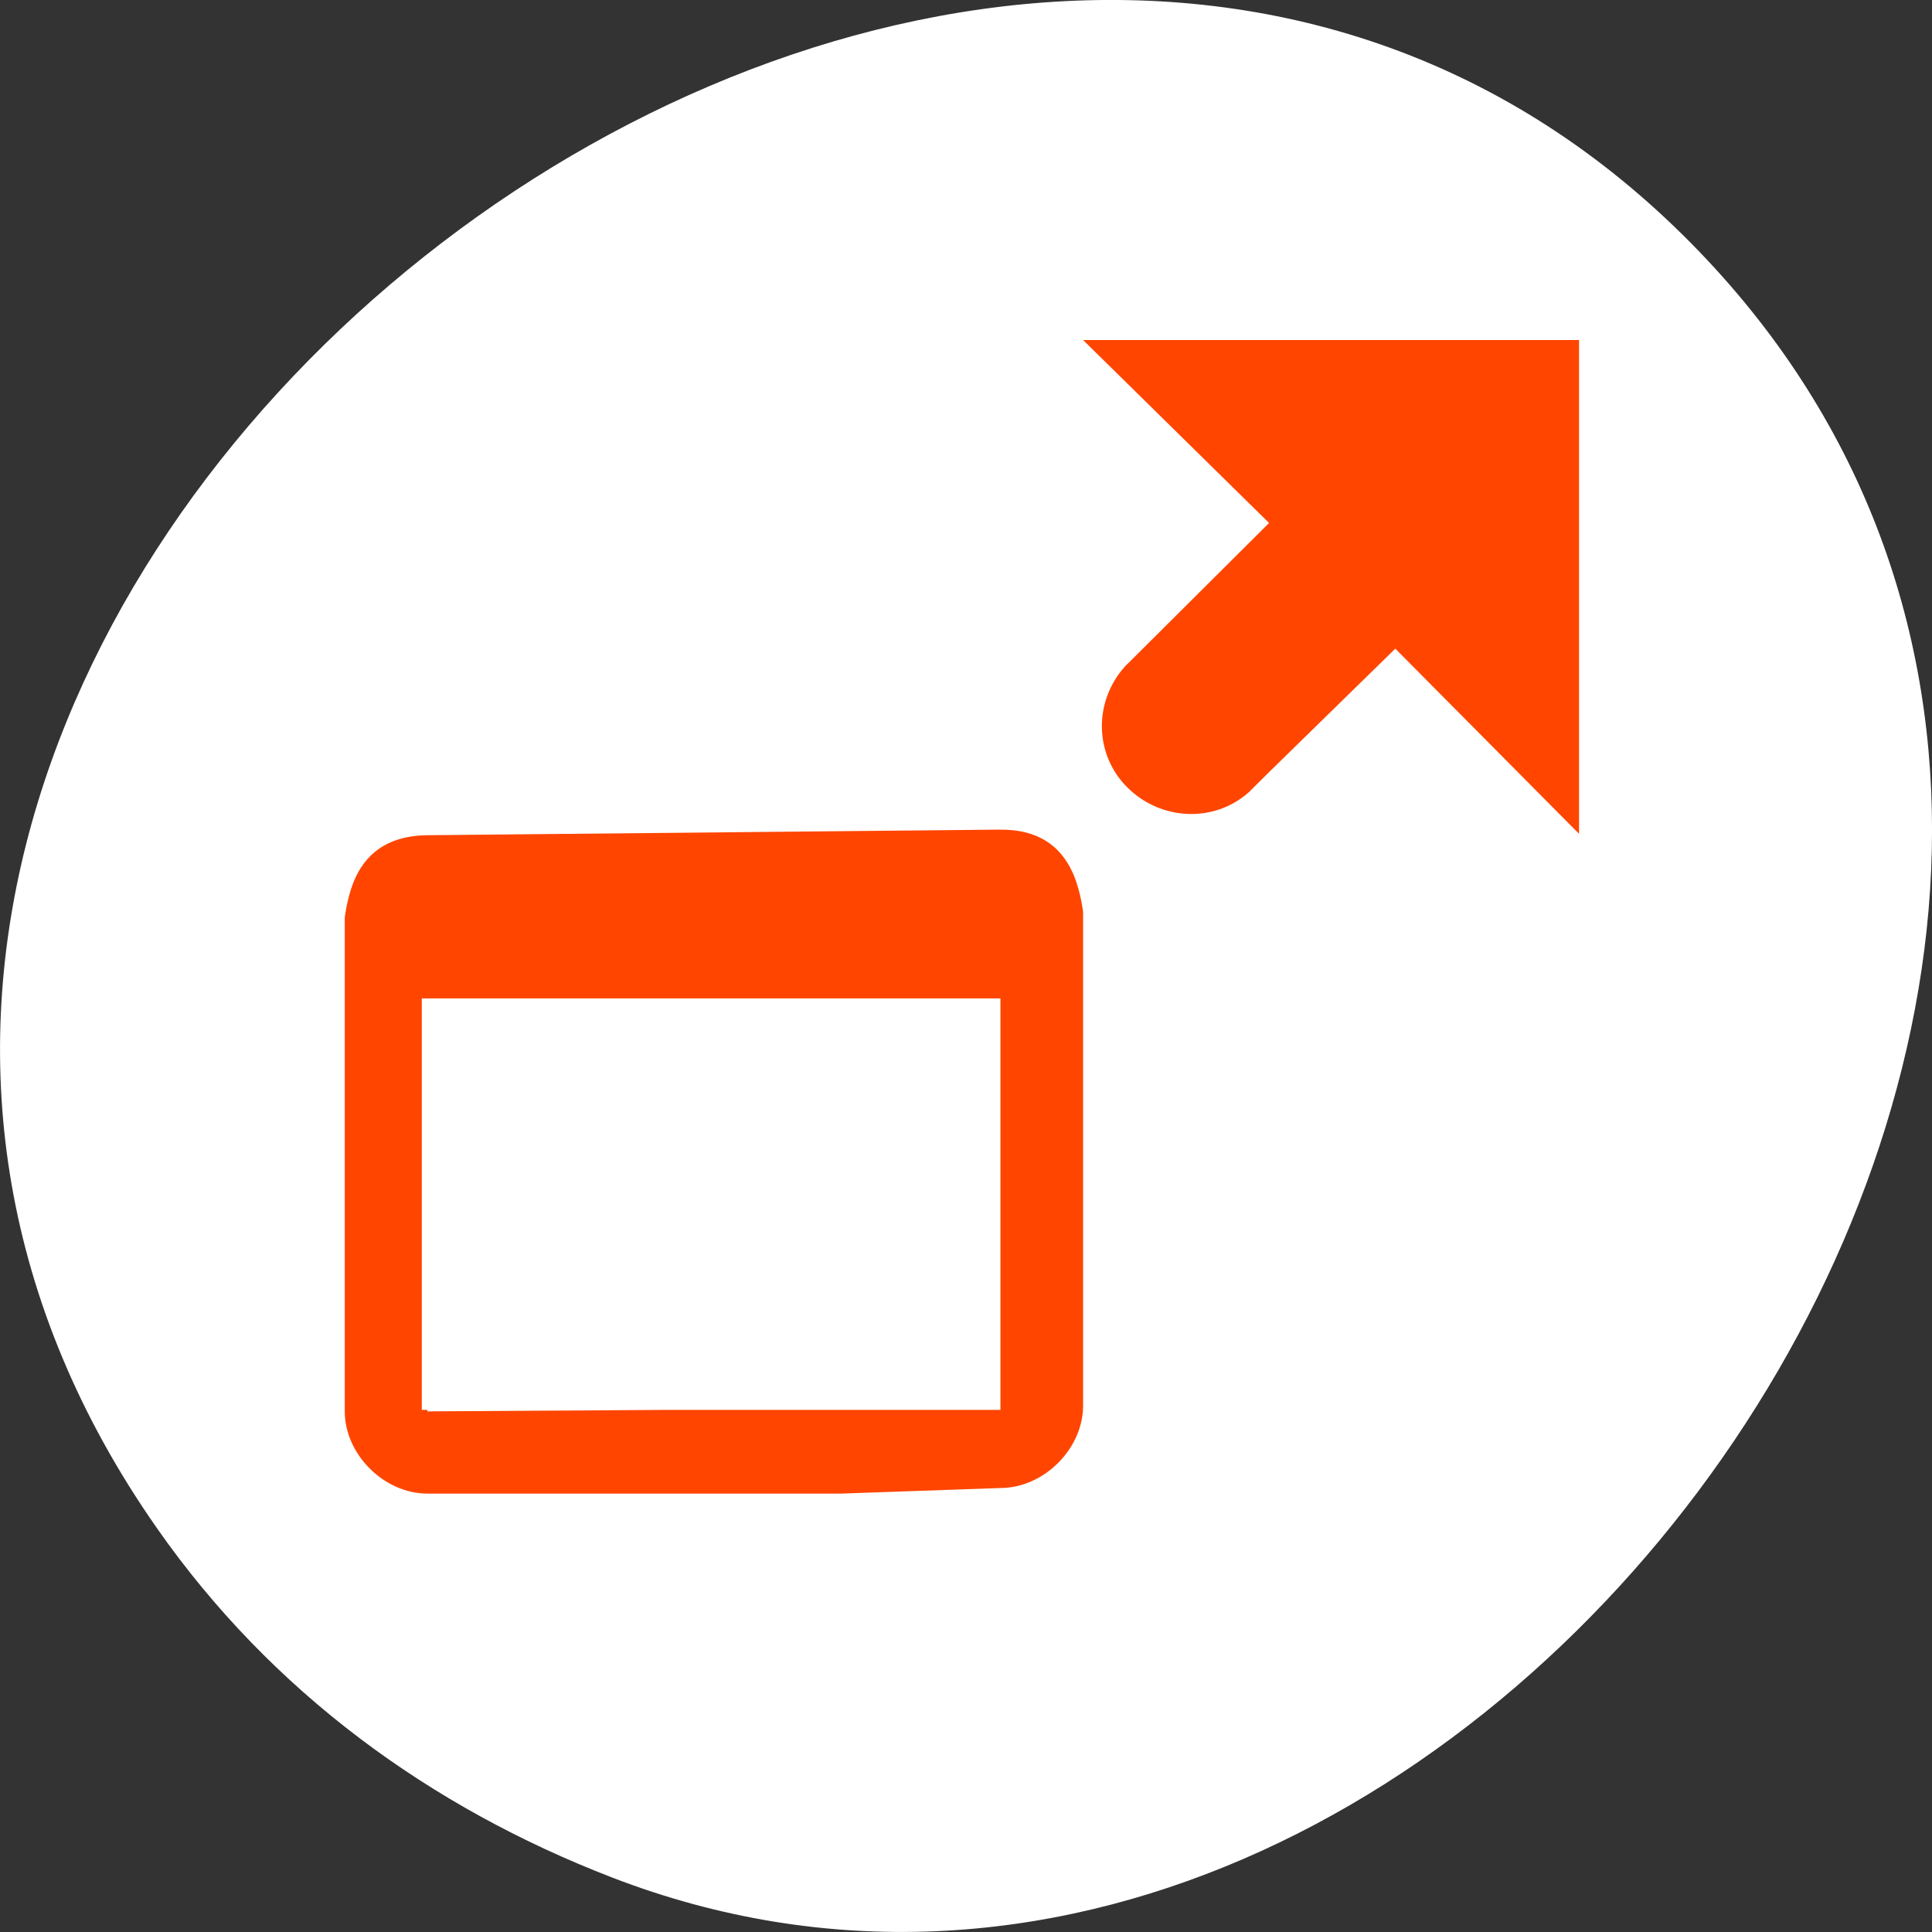 <svg xmlns="http://www.w3.org/2000/svg" viewBox="0 0 256 256"><rect x="0" y="0" width="256" height="256" fill="#333333" stroke="none"/><path d="m 20.781 202.47 c -83.29 -119.08 104.26 -268.19 202.26 -171.28 c 92.42 91.39 -27.07 261.92 -141.96 217.58 -24.03 -9.275 -45.09 -24.542 -60.3 -46.3 z" fill="#fff" color="#000"/><g transform="matrix(10.953 0 0 10.905 33.985 34.15)" fill="#ff4500"><path d="m 9 6.949 -6.932 0.068 c -0.582 0.006 -0.809 0.33 -0.91 0.613 -0.007 0.015 -0.009 0.031 -0.016 0.047 -0.056 0.181 -0.074 0.34 -0.074 0.34 l 0 3 0 3 c 0 0.524 0.476 1 1 1 l 3 0 2 0 l 1.932 -0.068 c 0.524 0 1 -0.476 1 -1 l 0 -3 0 -3 c 0 0 -0.018 -0.168 -0.08 -0.357 -0.004 -0.008 -0.004 -0.017 -0.008 -0.025 c -0.101 -0.284 -0.327 -0.623 -0.912 -0.617 z m -7 2.051 7 0 0 4.975 0 0.025 -4.096 0 -2.836 0.018 0 -0.018 -0.068 0 0 -5 z" color="#000"/><path d="m 322 189 2.25 2.223 -1.714 1.714 c -0.013 0.013 -0.015 0.013 -0.027 0.027 -0.381 0.421 -0.379 1.068 0.027 1.473 0.405 0.405 1.053 0.434 1.473 0.054 l 0.214 -0.214 1.554 -1.527 2.223 2.25 0 -6 z" color="#bebebe" transform="translate(-312 -188)"/></g></svg>